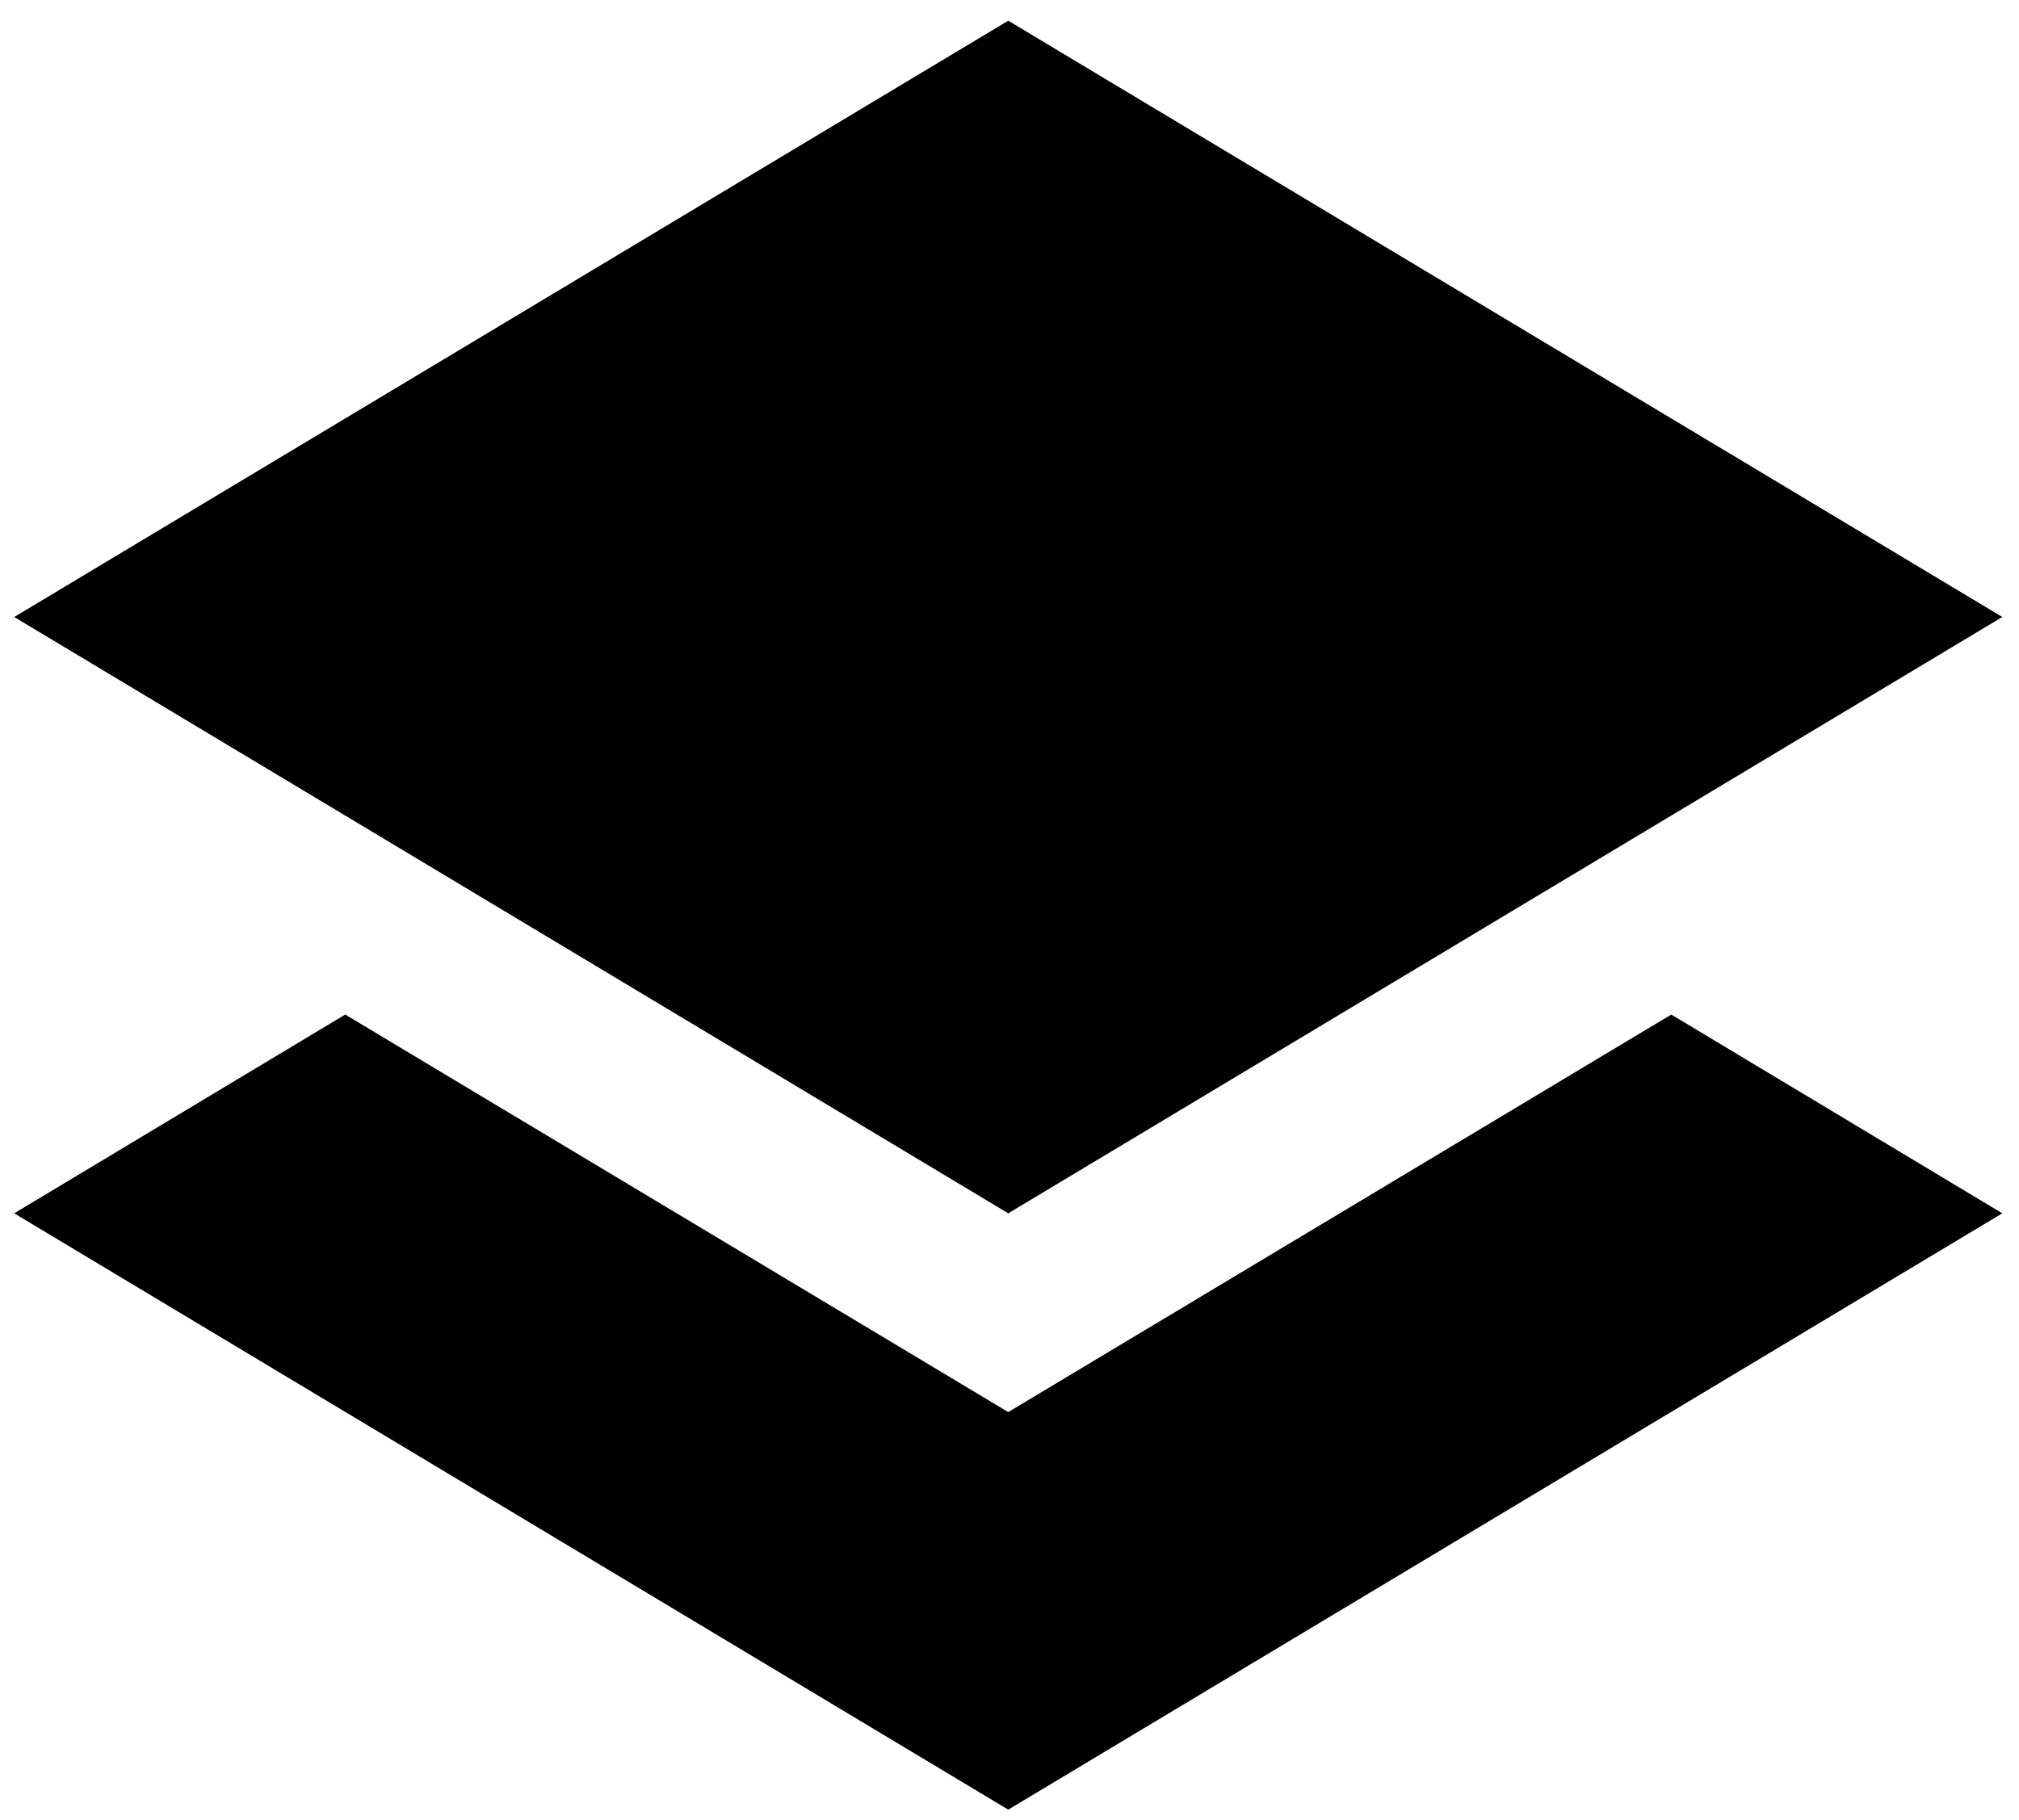 <svg width="71" height="64" viewBox="0 0 71 64" fill="none" xmlns="http://www.w3.org/2000/svg">
<path d="M35.456 0.728L70.413 21.701L35.456 42.675L0.5 21.701L35.456 0.728ZM58.772 35.684L70.413 42.675L35.456 63.649L0.5 42.675L12.14 35.684L35.456 49.666L58.772 35.684Z" fill="currentColor"/>
</svg>
